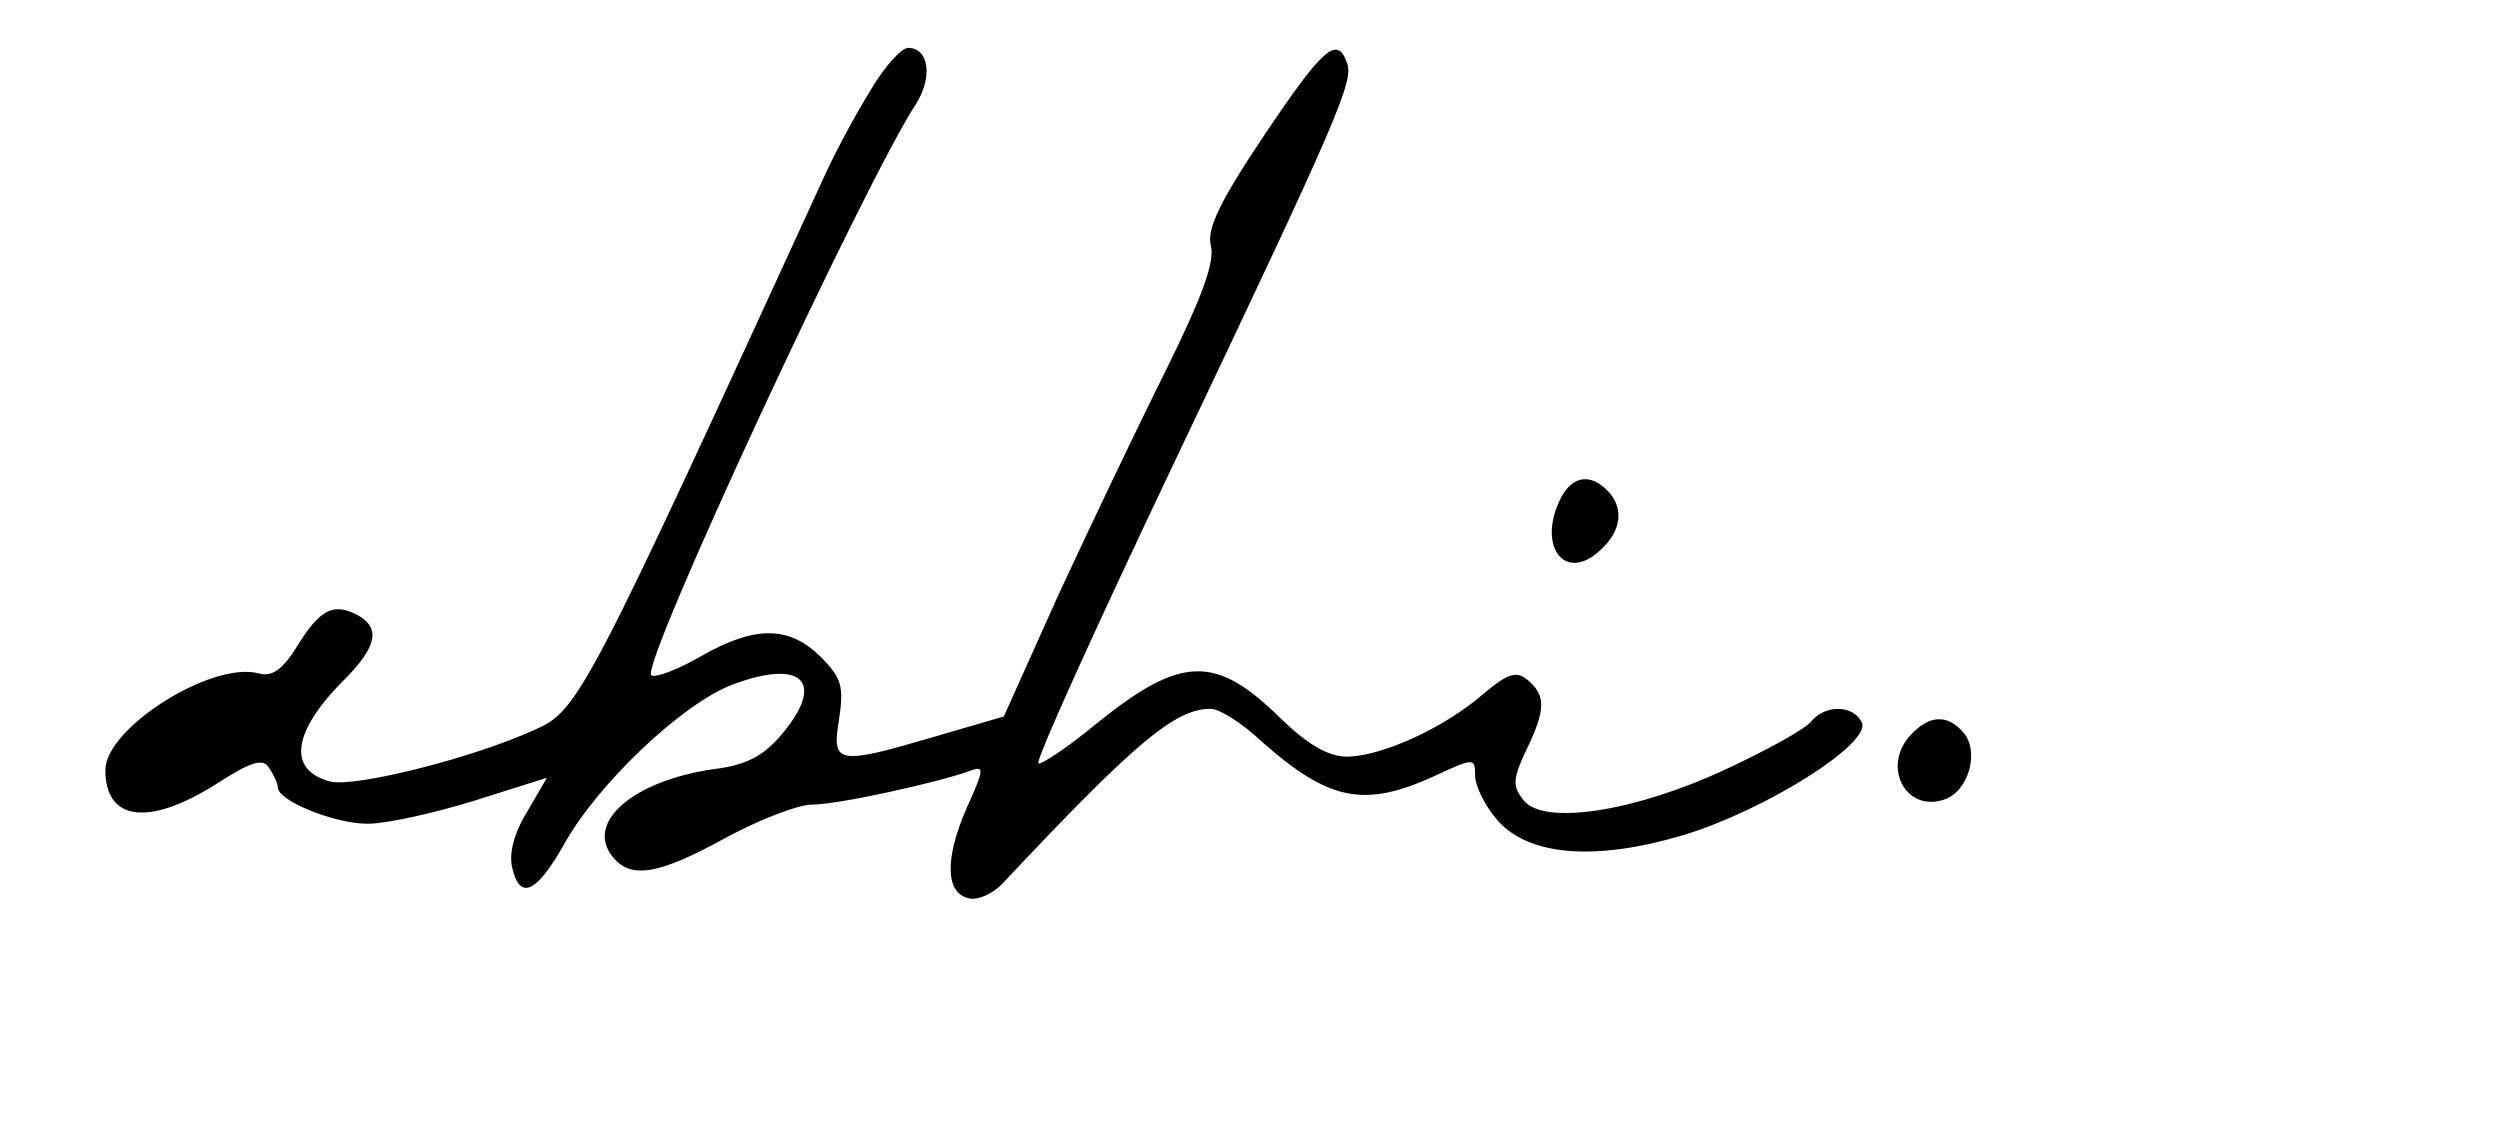 
<svg version="1.0" xmlns="http://www.w3.org/2000/svg"
 width="261pt" height="117pt" viewBox="0 0 261 117"
 preserveAspectRatio="xMidYMid meet">

<g transform="translate(0,117) scale(0.1,-0.1)"
fill="#000000" stroke="none">
<path d="M909 1076 c-15 -24 -36 -63 -47 -87 -251 -547 -258 -561 -304 -581
-66 -30 -187 -60 -213 -54 -46 12 -40 53 17 109 32 33 35 52 11 65 -25 13 -39
6 -63 -33 -15 -24 -26 -32 -40 -28 -49 13 -160 -57 -160 -101 0 -53 45 -59
115 -15 37 24 50 28 56 17 5 -7 9 -16 9 -20 0 -14 59 -38 94 -38 19 0 69 11
111 24 l76 24 -21 -36 c-14 -23 -19 -44 -15 -59 8 -33 25 -25 53 24 35 64 124
148 176 168 74 28 99 3 51 -53 -18 -21 -36 -31 -70 -35 -84 -12 -135 -56 -105
-92 19 -23 48 -18 117 20 35 19 76 35 91 35 27 0 131 23 164 35 16 6 16 3 -3
-39 -23 -53 -22 -89 3 -94 9 -2 25 5 35 16 139 148 180 182 217 182 9 0 33
-15 53 -34 70 -62 107 -70 181 -36 41 19 42 19 42 0 0 -10 10 -31 23 -46 33
-38 103 -43 194 -16 86 26 195 95 187 117 -8 19 -38 20 -53 2 -6 -8 -46 -30
-89 -50 -94 -44 -189 -59 -211 -33 -12 15 -12 22 2 52 21 43 21 58 2 74 -12
10 -21 7 -47 -15 -42 -36 -105 -64 -141 -65 -20 0 -41 12 -70 40 -68 67 -104
66 -193 -6 -30 -25 -58 -43 -60 -41 -3 3 60 142 139 308 176 370 191 405 183
424 -10 28 -25 15 -86 -76 -47 -70 -60 -98 -56 -115 5 -17 -10 -56 -47 -131
-30 -60 -80 -165 -112 -234 l-57 -127 -72 -21 c-102 -30 -108 -29 -100 18 5
34 3 43 -19 65 -33 33 -69 33 -125 1 -24 -14 -48 -23 -52 -20 -13 8 223 515
276 596 18 28 14 59 -8 59 -7 0 -25 -20 -39 -44z"/>
<!-- <path d="M2251 415 c-248 -335 -279 -385 -239 -385 8 0 132 159 276 354 249
337 279 386 238 386 -6 0 -130 -160 -275 -355z"/> -->
<path d="M1630 651 c-26 -50 3 -90 40 -56 23 20 26 45 8 63 -18 18 -36 15 -48
-7z"/>
<path d="M1996 404 c-32 -32 -8 -82 33 -69 26 8 38 50 21 70 -16 19 -35 19
-54 -1z"/>
</g>
</svg>
